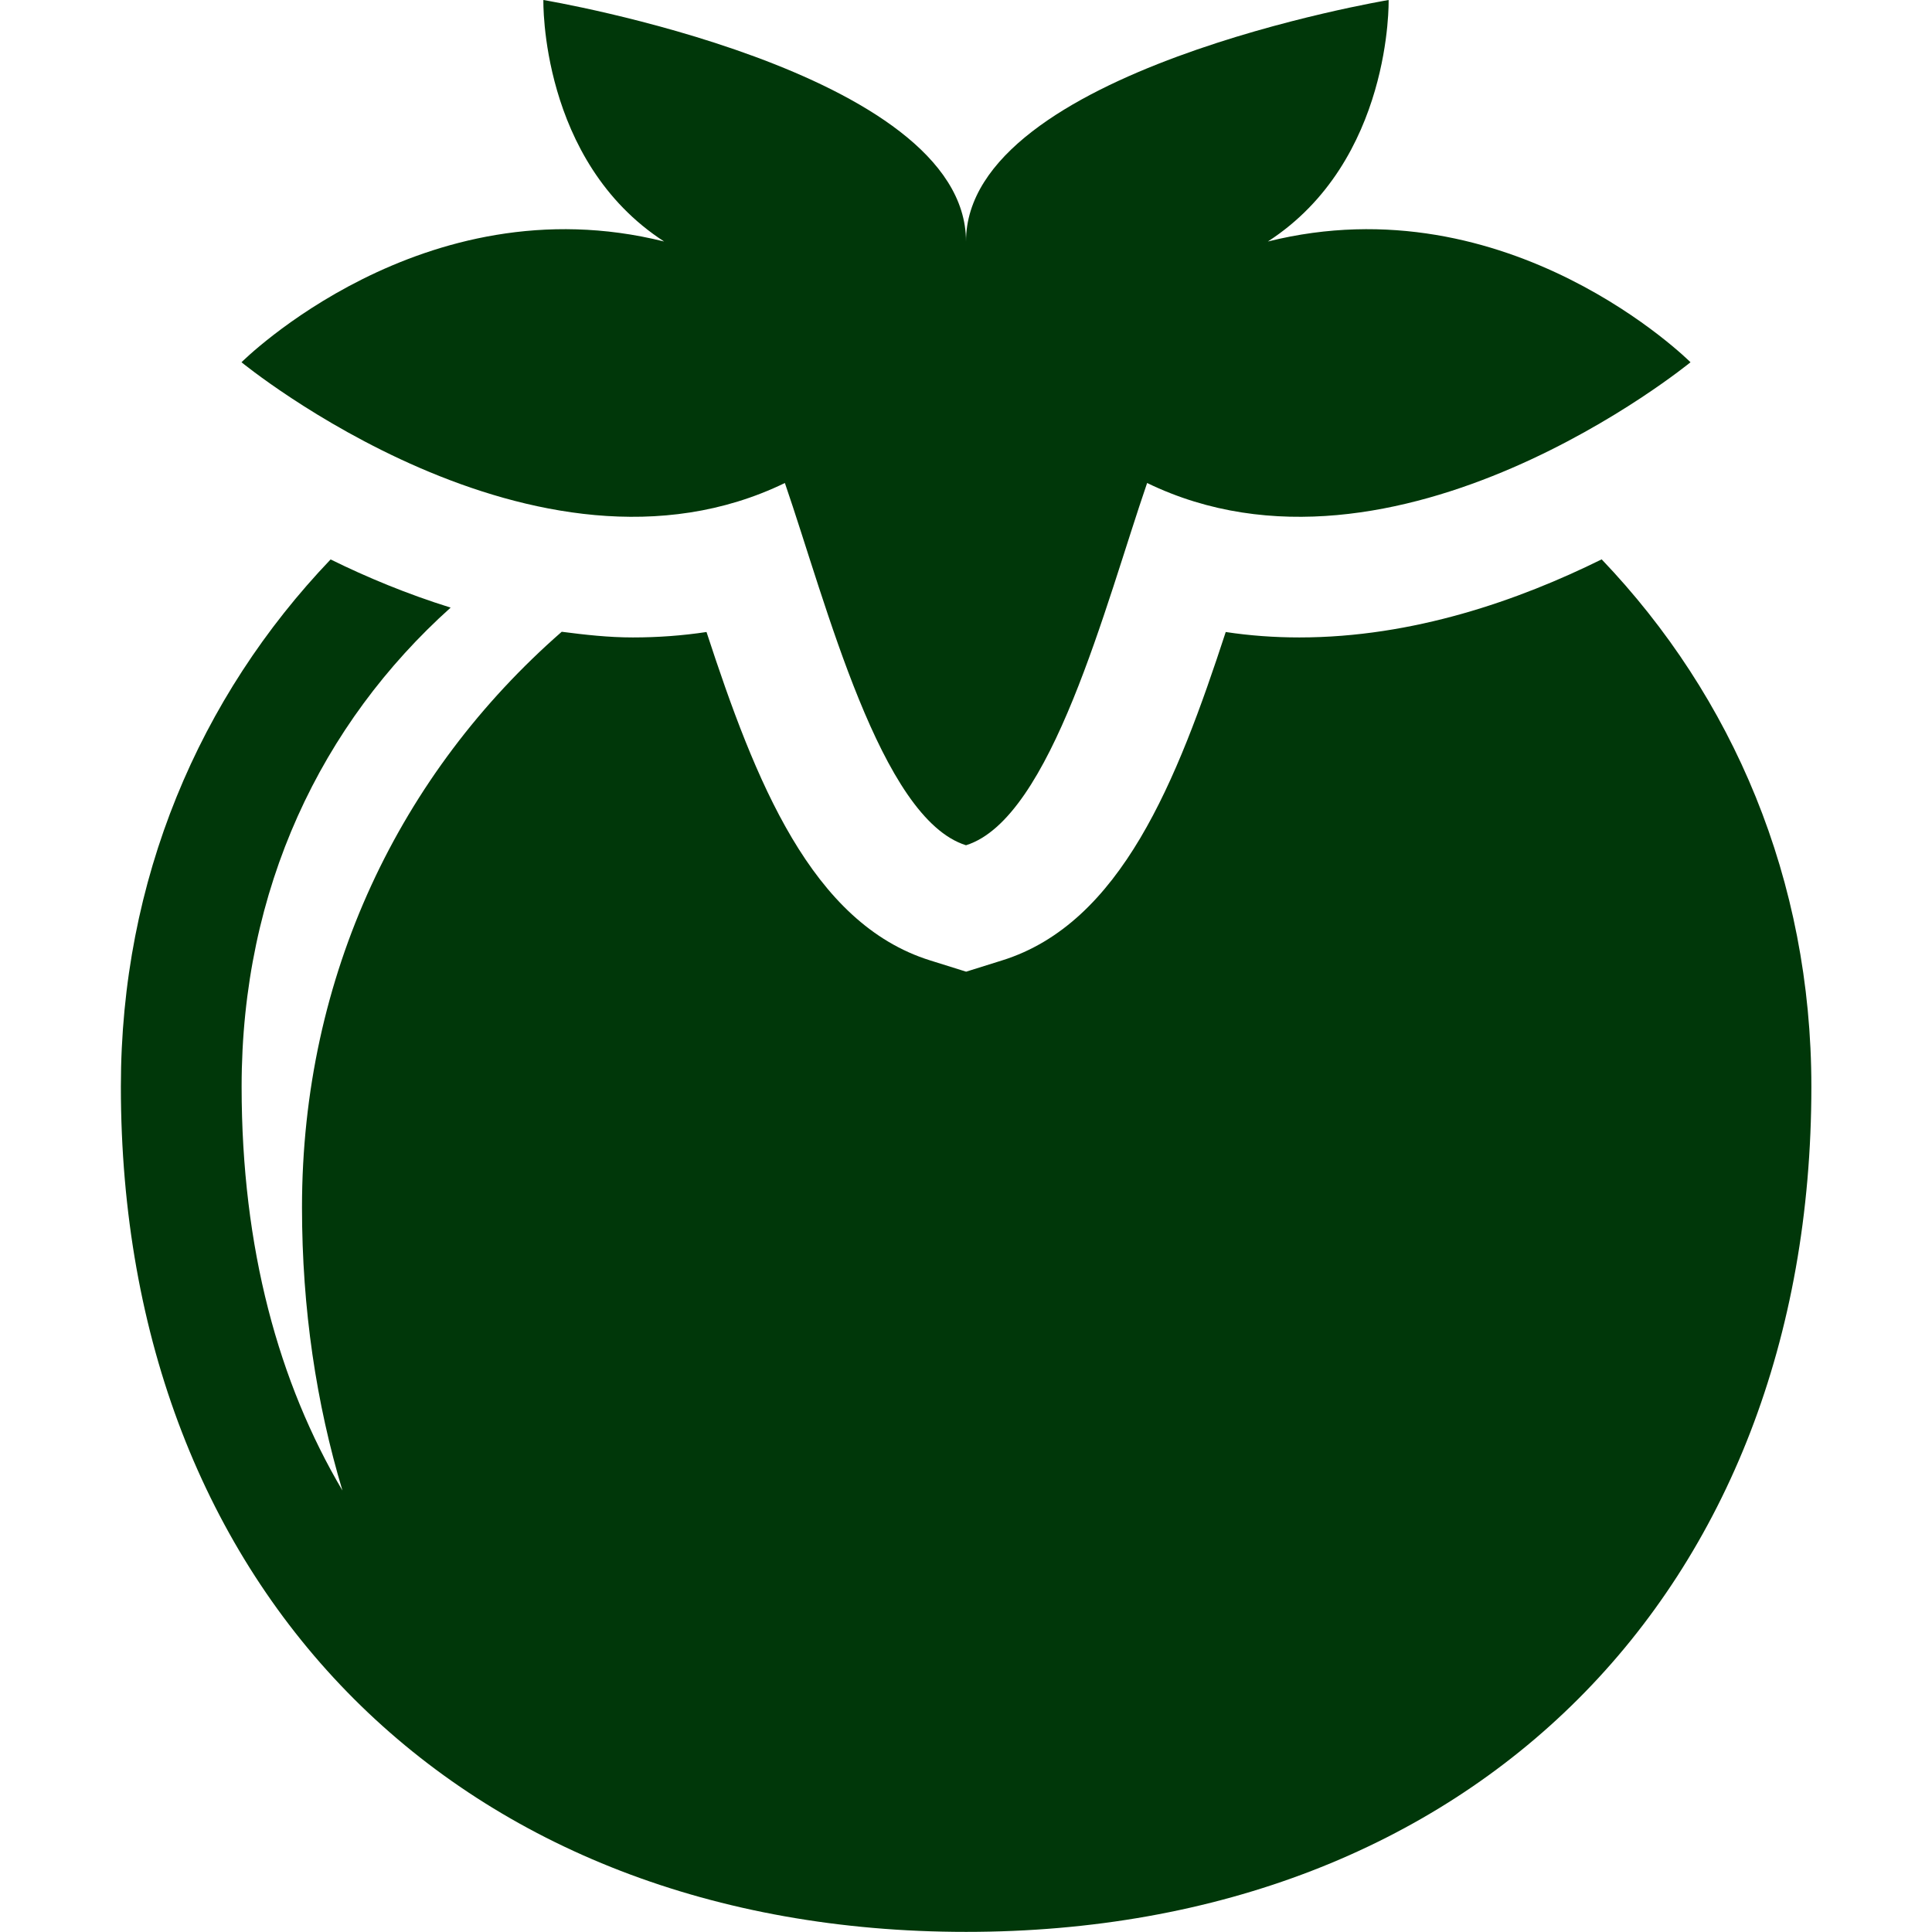<svg fill="#003709" height="48" viewBox="0 0 16 16" width="48" xmlns="http://www.w3.org/2000/svg">
    <path d="M12.263,0c-0.684,0.338 -1.559,0.646 -2.502,0.646c-0.208,0 -0.412,-0.015 -0.61,-0.045c-0.403,1.232 -0.867,2.413 -1.853,2.72l-0.297,0.093l-0.297,-0.093c-0.985,-0.307 -1.45,-1.488 -1.853,-2.72c-0.199,0.03 -0.402,0.045 -0.61,0.045c-0.201,6.1e-05 -0.396,-0.022 -0.589,-0.047c-1.338,1.169 -2.151,2.844 -2.151,4.767c0,0.842 0.119,1.626 0.335,2.345c-0.527,-0.892 -0.835,-2.003 -0.835,-3.345c0,-1.643 0.662,-3.007 1.731,-3.967c-0.362,-0.113 -0.696,-0.252 -0.994,-0.399c-1.087,1.138 -1.737,2.652 -1.737,4.366c0,4.187 2.813,7 7,7c4.187,0 7,-2.813 7,-7c0,-1.714 -0.65,-3.229 -1.737,-4.367Z" transform="translate(1, 4.633)"/>
    <path d="M0,3c0,0 2.438,2 4.5,1c0.344,1 0.792,2.779 1.5,3c0.708,-0.221 1.156,-2 1.5,-3c2.062,1 4.5,-1 4.5,-1c0,0 -1.5,-1.5 -3.5,-1c1.031,-0.667 1,-2 1,-2c0,0 -3.5,0.583 -3.5,2c0,-1.417 -3.5,-2 -3.5,-2c0,0 -0.031,1.333 1,2c-2,-0.5 -3.5,1 -3.5,1Z" transform="translate(2, 0)"/>
</svg>
